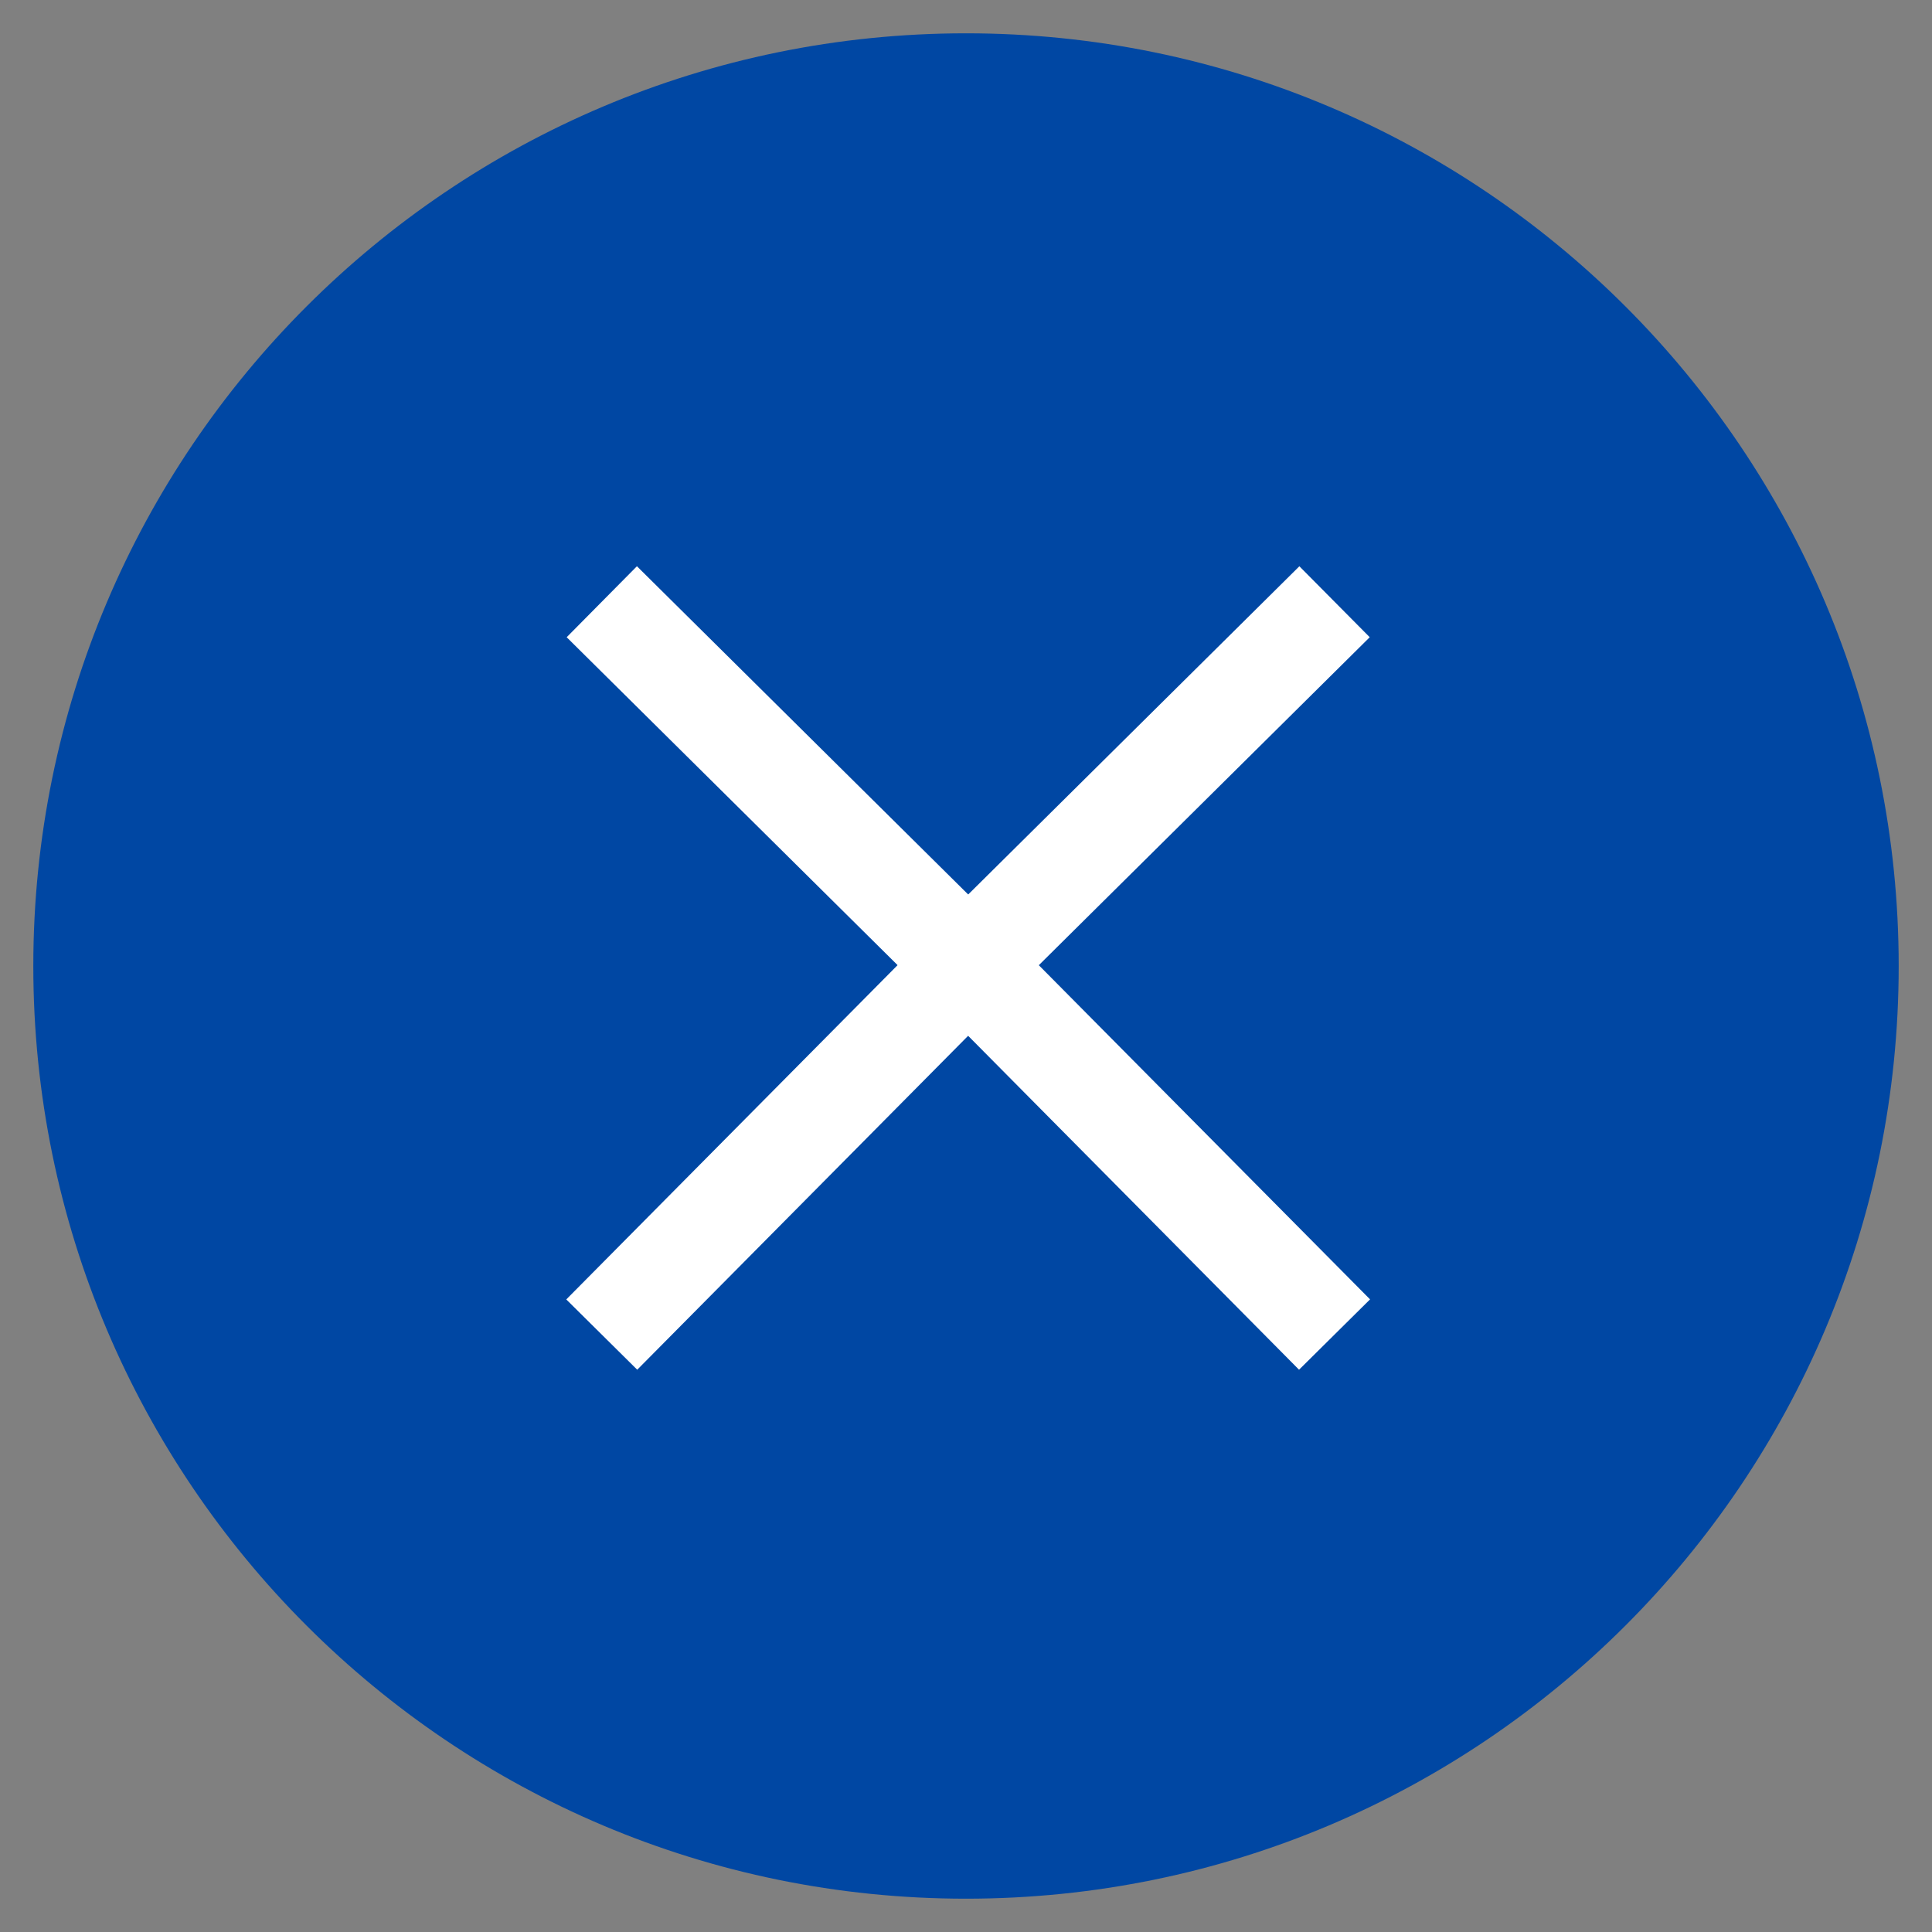 <svg width="29" height="29" xmlns="http://www.w3.org/2000/svg"><rect width="100%" height="100%" fill="#808080" stroke="none"/><g id="Group" transform="translate(.5 .5)"><path d="M14 28c7.732 0 14-6.268 14-14S21.732 0 14 0 0 6.268 0 14s6.268 14 14 14z" id="Oval" fill="#0047A3" stroke="none"/><g id="icons/accueil-copy-3" transform="translate(8 8)"><g id="Group-3" fill="#FFF" stroke="none"><path d="M6.032 0L0 5.978l6.027 6.082 1.066-1.056-4.972-5.016 4.967-4.923L6.032 0z" transform="translate(4.972)" id="Fill-1"/><path d="M1.06 0L.006 1.065l4.967 4.922L0 11.005l1.065 1.055 6.028-6.083L1.061 0z" id="Fill-2"/></g></g></g></svg>